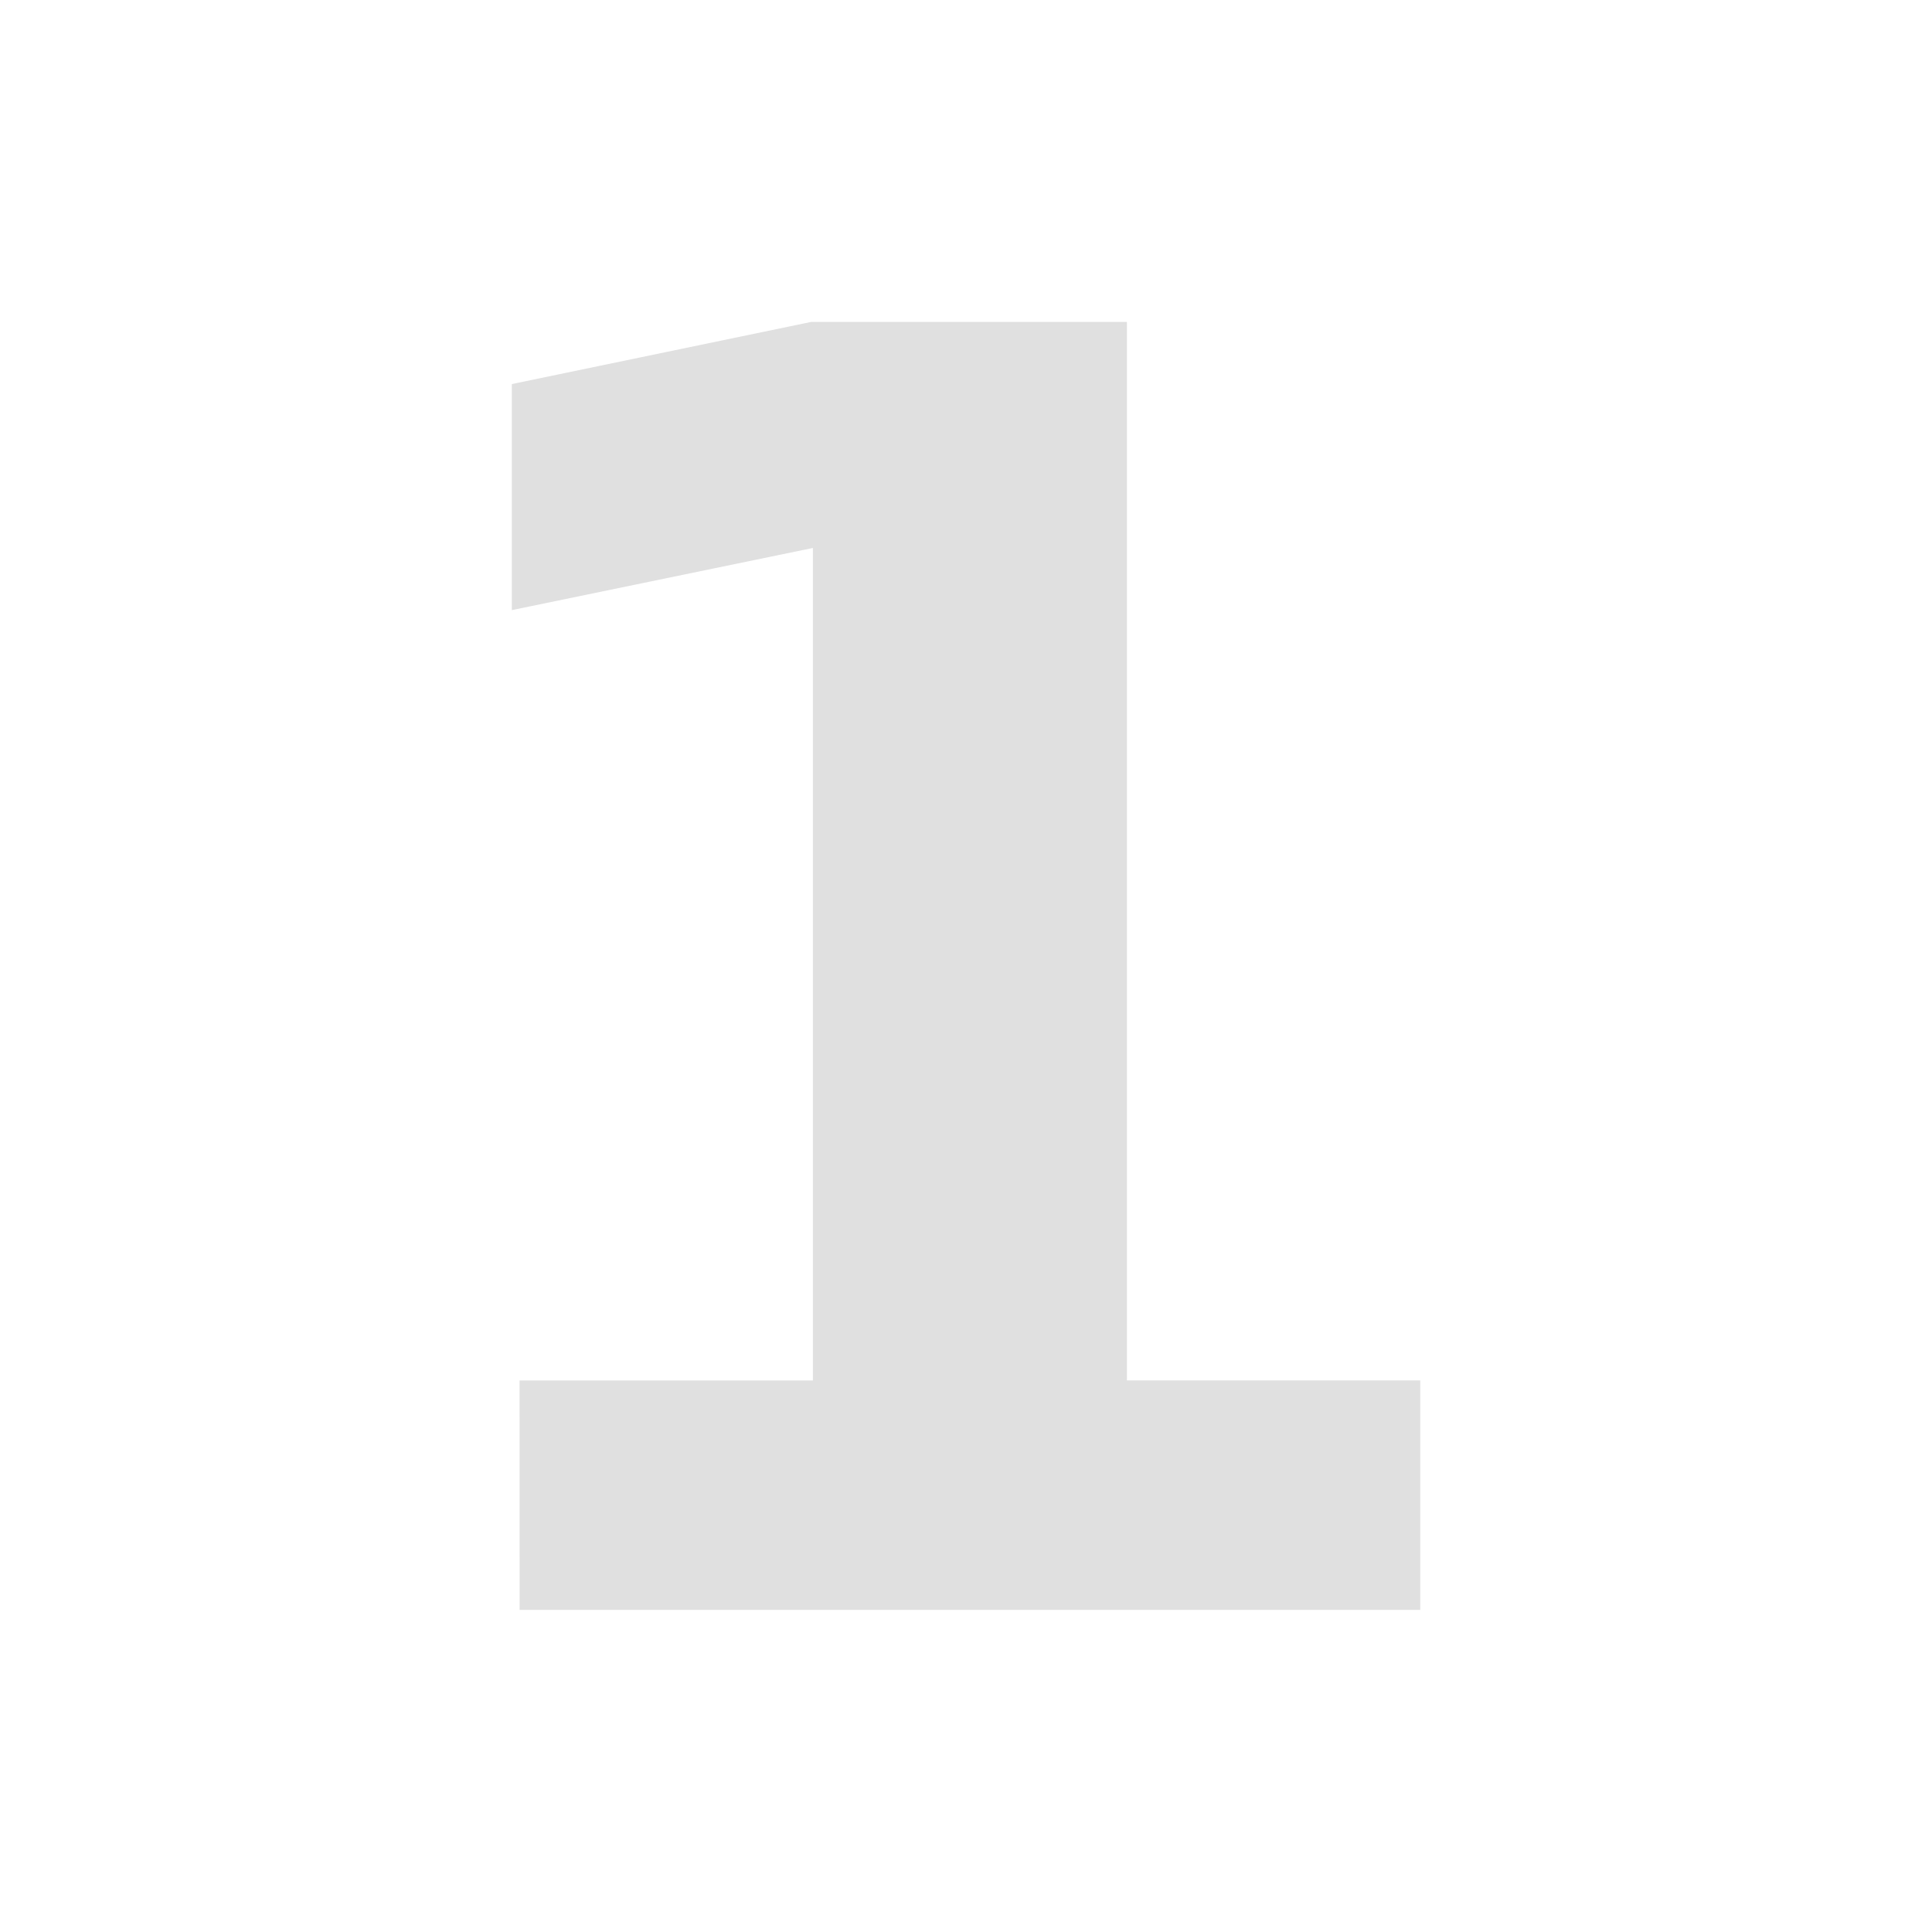 <?xml version="1.0" encoding="UTF-8"?>
<svg width="24" height="24" version="1.2" xmlns="http://www.w3.org/2000/svg"><path d="m6.454 17.149h3.644v-10.342l-3.74 0.772v-2.808l3.719-0.772h3.922v13.149h3.644v2.851h-11.188z" fill="#e0e0e0"/></svg>
